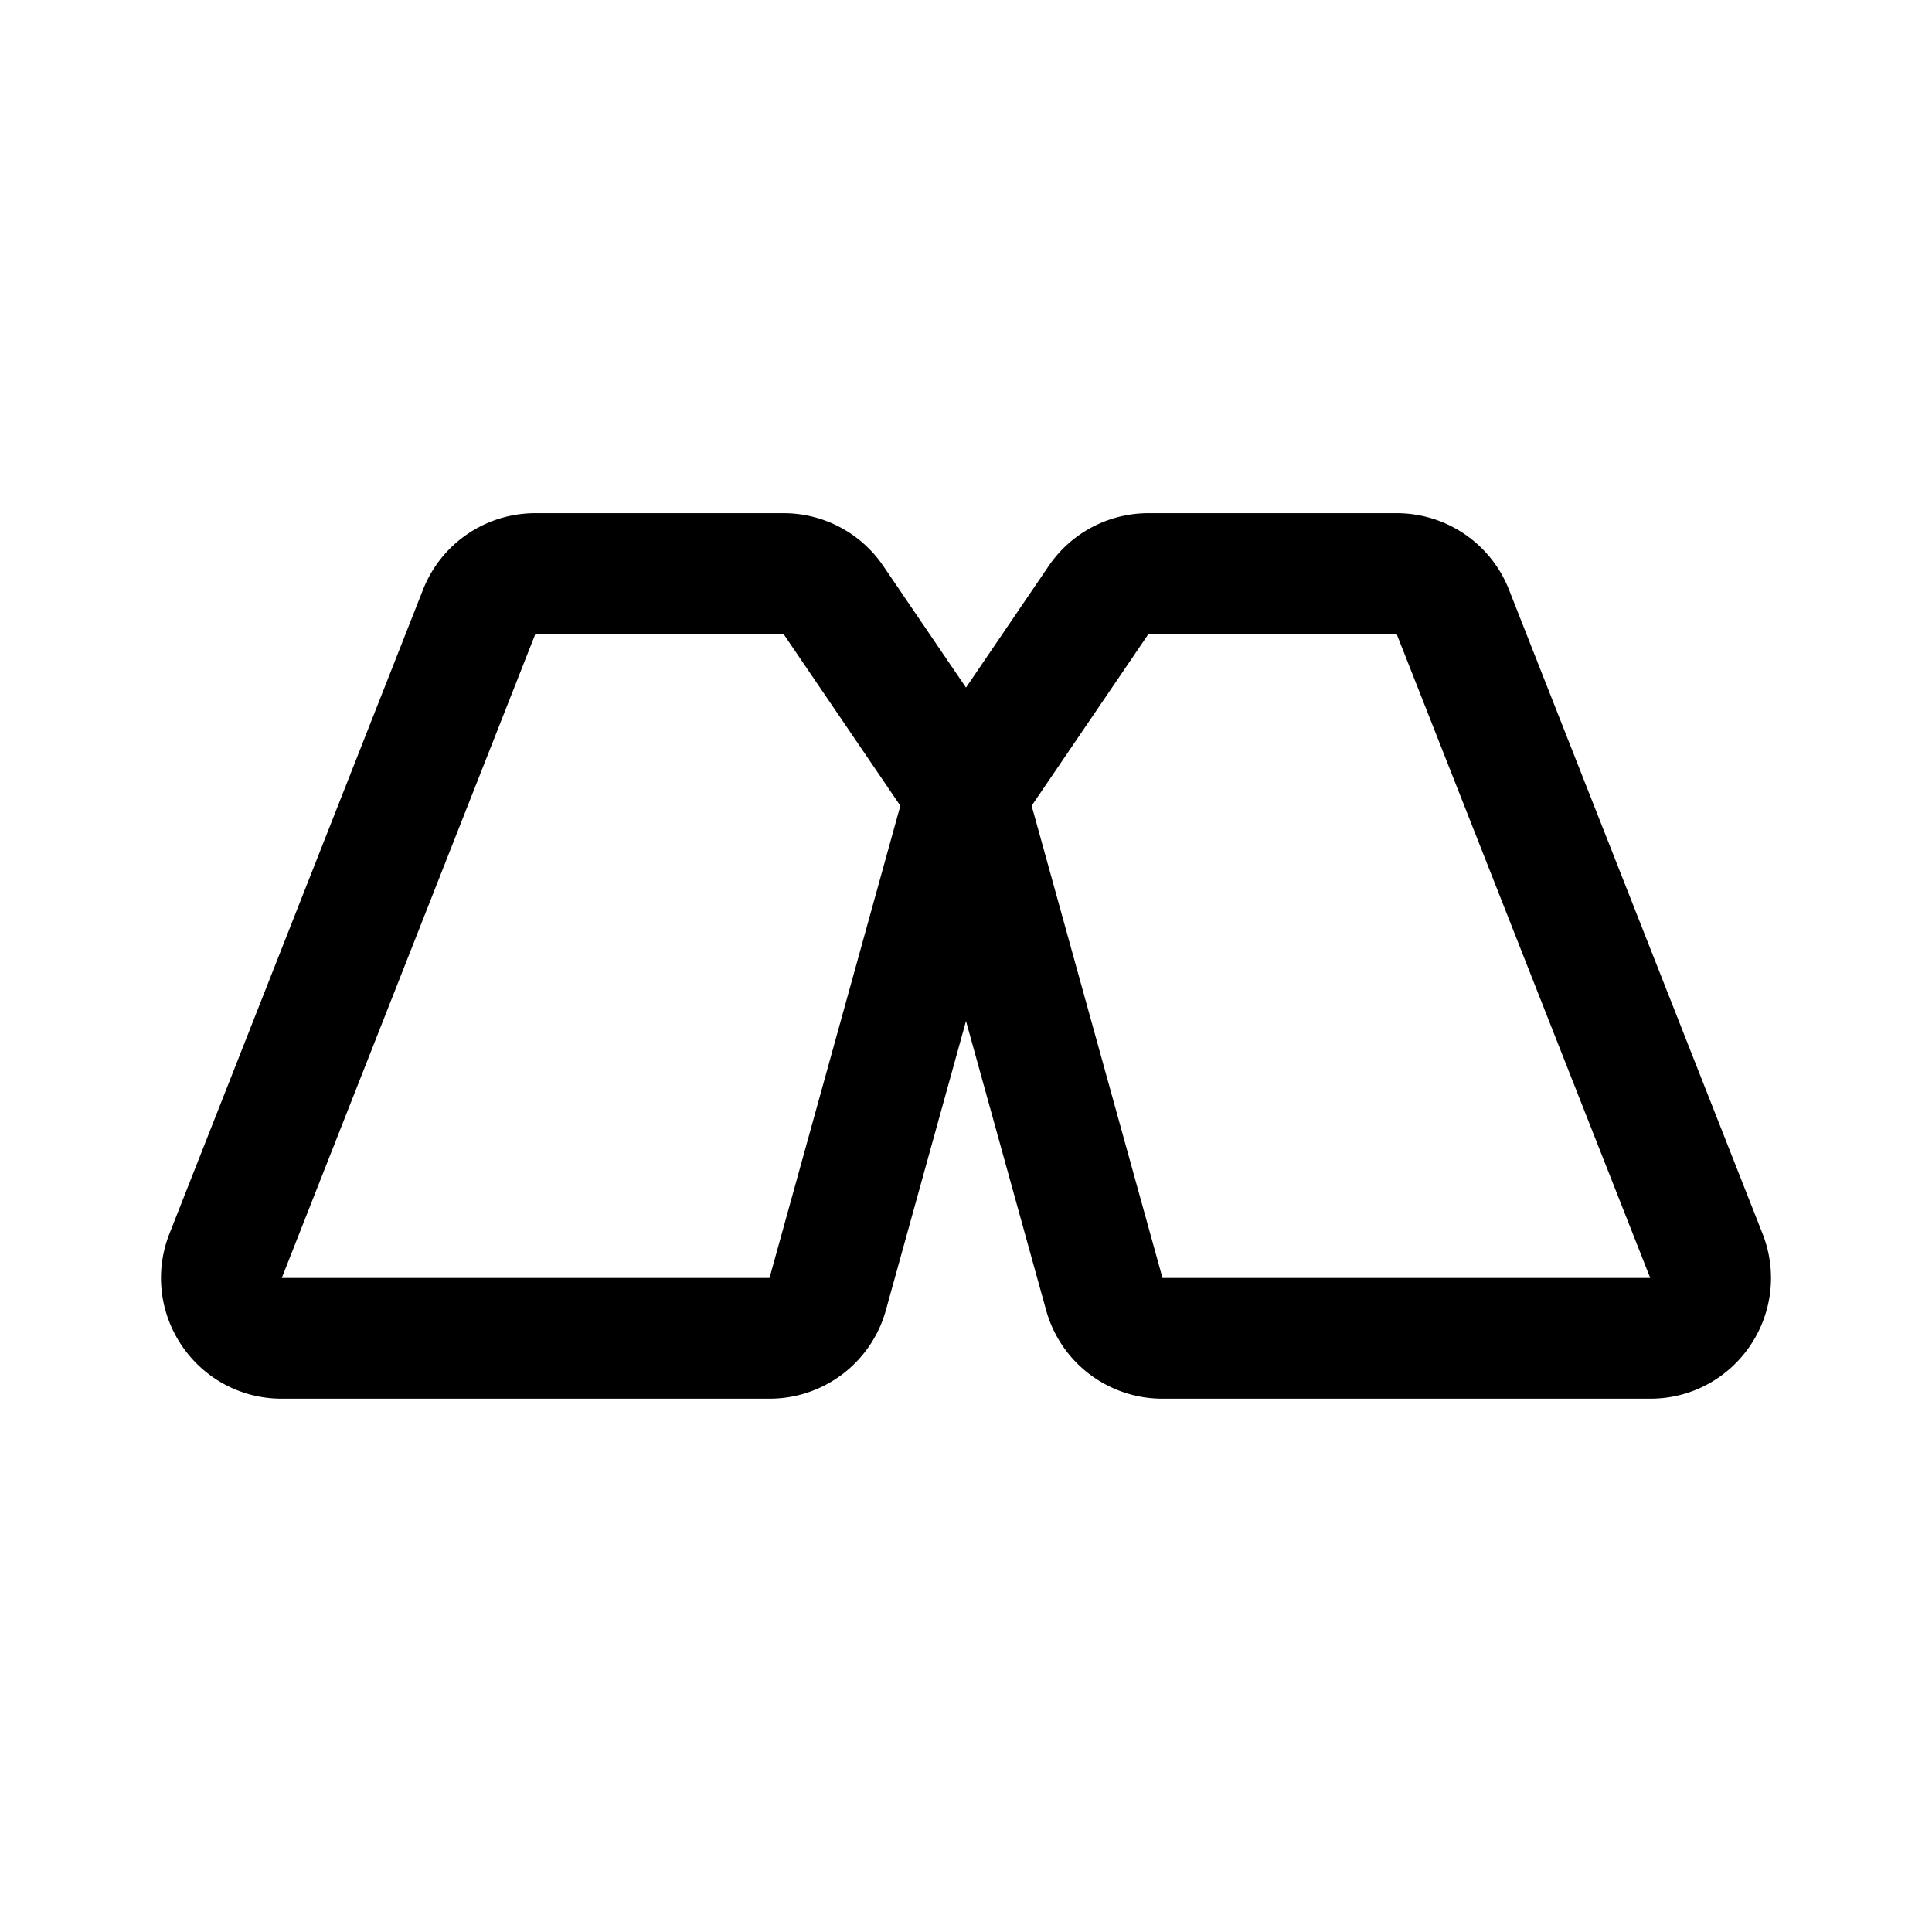 <svg xmlns="http://www.w3.org/2000/svg" width="192" height="192" fill="none"><path stroke="#000" stroke-linecap="round" stroke-linejoin="round" stroke-width="12" d="M47.623 60.797A5.985 5.985 0 0 1 53.19 57h24.685c1.979 0 3.83.98 4.945 2.62L96 79l-13.745 49.606A5.99 5.99 0 0 1 76.49 133h-48.5c-4.223 0-7.117-4.266-5.567-8.203zm96.754 0A5.99 5.99 0 0 0 138.81 57h-24.685a5.98 5.98 0 0 0-4.945 2.62L96 79l13.745 49.606a5.986 5.986 0 0 0 5.766 4.394h48.498c4.223 0 7.118-4.266 5.567-8.203z"/></svg>